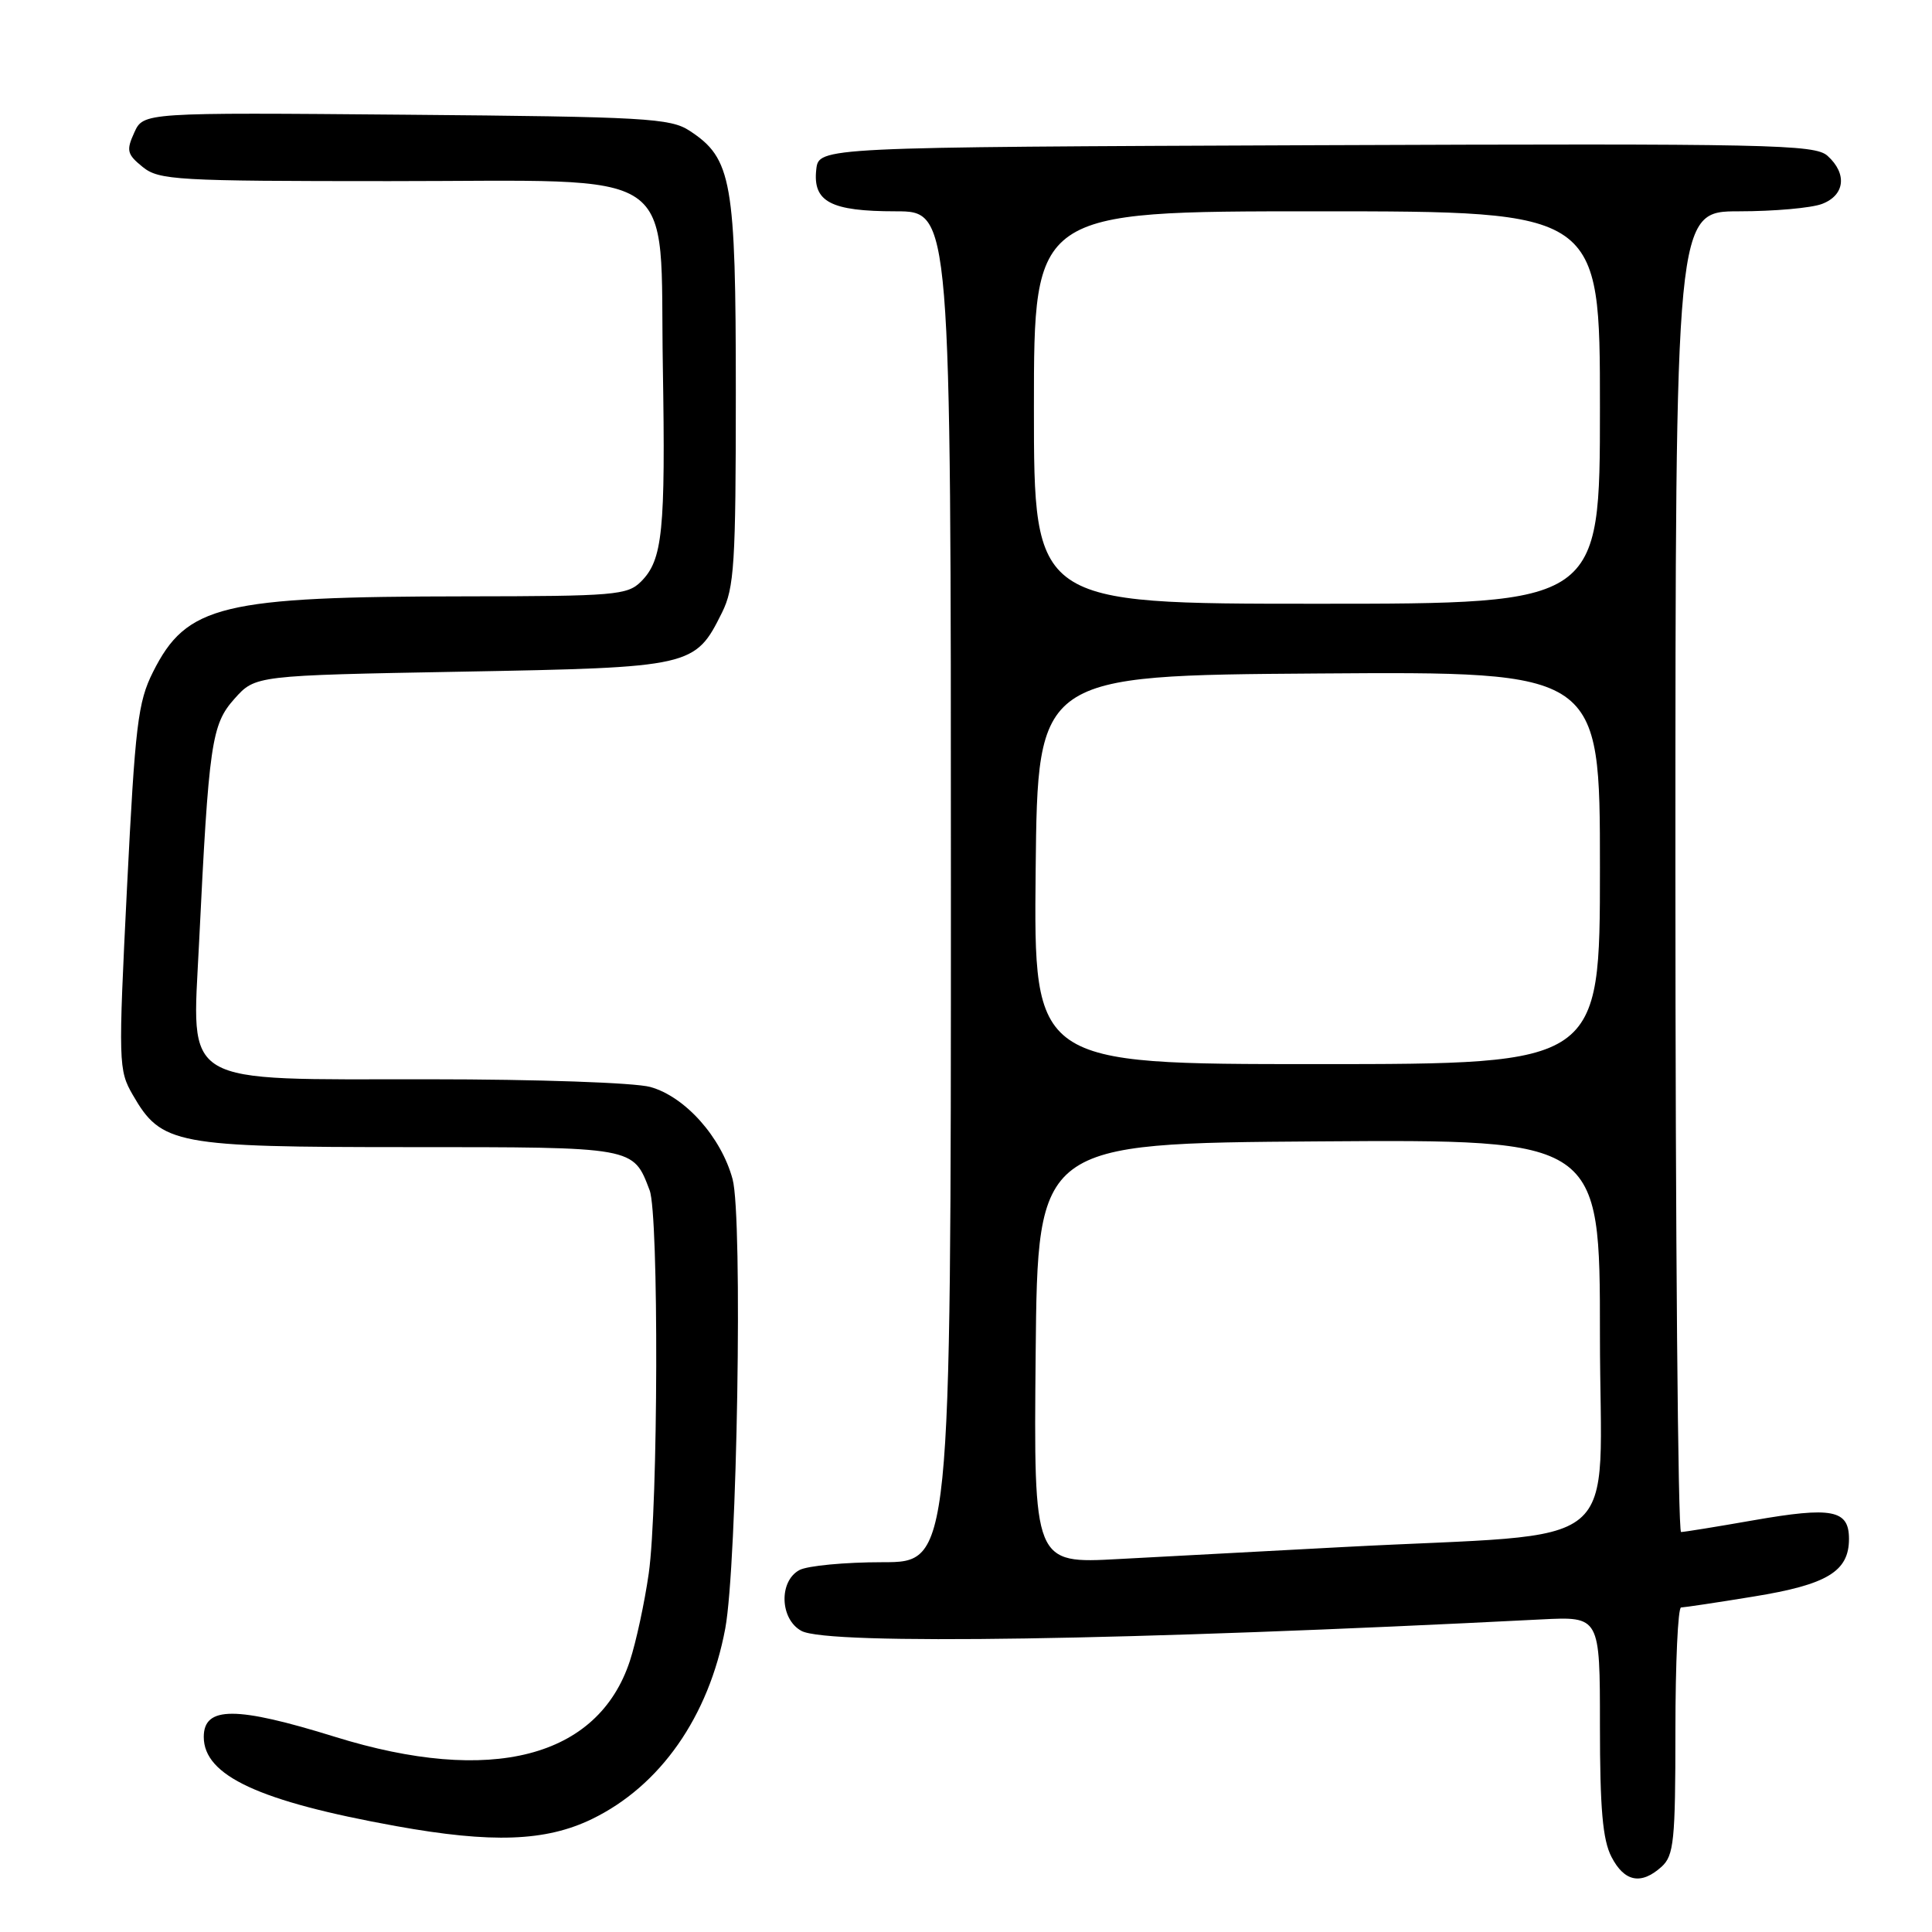 <?xml version="1.0" encoding="UTF-8" standalone="no"?>
<!DOCTYPE svg PUBLIC "-//W3C//DTD SVG 1.1//EN" "http://www.w3.org/Graphics/SVG/1.1/DTD/svg11.dtd" >
<svg xmlns="http://www.w3.org/2000/svg" xmlns:xlink="http://www.w3.org/1999/xlink" version="1.1" viewBox="0 0 256 256">
 <g >
 <path fill="currentColor"
d=" M 220.17 247.35 C 221.80 245.87 222.00 243.91 222.00 229.35 C 222.00 220.36 222.34 213.00 222.75 213.00 C 223.16 212.99 227.49 212.35 232.36 211.55 C 242.11 209.97 245.00 208.23 245.00 203.91 C 245.00 200.05 242.78 199.62 232.32 201.45 C 227.47 202.30 223.16 203.00 222.75 203.00 C 222.34 203.00 222.00 163.62 222.00 115.50 C 222.00 28.00 222.00 28.00 230.43 28.00 C 235.07 28.00 240.02 27.56 241.43 27.02 C 244.46 25.87 244.79 23.02 242.16 20.65 C 240.48 19.13 234.68 19.01 174.41 19.24 C 108.50 19.50 108.50 19.50 108.16 22.45 C 107.68 26.74 110.06 28.00 118.69 28.00 C 126.00 28.00 126.00 28.00 126.00 117.50 C 126.00 207.00 126.00 207.00 116.93 207.00 C 111.95 207.00 107.00 207.47 105.93 208.04 C 103.17 209.52 103.34 214.58 106.21 216.11 C 109.73 218.00 149.30 217.38 204.25 214.58 C 212.00 214.19 212.00 214.19 212.00 228.64 C 212.00 239.65 212.36 243.80 213.53 246.05 C 215.24 249.36 217.46 249.80 220.17 247.35 Z  M 78.42 241.04 C 87.49 236.65 93.91 227.47 96.10 215.79 C 97.68 207.31 98.44 161.26 97.07 156.24 C 95.56 150.67 90.78 145.31 86.17 144.03 C 84.12 143.46 71.19 143.01 56.88 143.01 C 23.53 143.00 25.45 144.12 26.37 125.07 C 27.67 98.42 28.02 96.01 31.07 92.59 C 33.83 89.50 33.83 89.50 61.17 89.00 C 91.72 88.44 92.10 88.36 95.66 81.19 C 97.30 77.90 97.50 74.73 97.50 52.00 C 97.50 23.93 96.98 21.00 91.38 17.33 C 88.84 15.66 85.52 15.47 53.80 15.20 C 19.00 14.90 19.00 14.90 17.79 17.57 C 16.71 19.94 16.83 20.44 18.90 22.12 C 21.06 23.87 23.34 24.00 51.56 24.00 C 90.89 24.00 87.38 21.62 87.83 48.59 C 88.19 70.40 87.81 74.19 84.94 77.06 C 83.14 78.86 81.45 79.00 61.75 79.02 C 29.31 79.05 24.73 80.16 20.27 89.05 C 18.27 93.03 17.91 96.07 16.83 117.59 C 15.67 140.90 15.69 141.79 17.60 145.09 C 21.39 151.66 23.19 152.00 54.18 152.00 C 84.24 152.00 83.88 151.94 86.08 157.72 C 87.31 160.95 87.22 199.69 85.96 208.50 C 85.41 212.35 84.29 217.56 83.46 220.09 C 79.23 232.92 65.07 236.57 44.39 230.14 C 31.26 226.06 27.00 226.06 27.00 230.15 C 27.00 235.29 34.32 238.69 52.50 241.97 C 65.18 244.26 72.30 244.00 78.42 241.04 Z  M 137.23 179.35 C 137.50 151.50 137.50 151.50 174.75 151.24 C 212.00 150.98 212.00 150.98 212.00 176.88 C 212.00 206.41 216.15 202.97 178.00 204.99 C 167.82 205.53 154.43 206.24 148.23 206.58 C 136.97 207.20 136.97 207.20 137.23 179.35 Z  M 137.23 115.25 C 137.50 89.50 137.50 89.50 174.75 89.24 C 212.00 88.98 212.00 88.98 212.00 114.99 C 212.00 141.00 212.00 141.00 174.48 141.00 C 136.97 141.00 136.97 141.00 137.23 115.25 Z  M 137.00 54.00 C 137.00 28.00 137.00 28.00 174.50 28.00 C 212.00 28.00 212.00 28.00 212.00 54.00 C 212.00 80.00 212.00 80.00 174.50 80.00 C 137.00 80.00 137.00 80.00 137.00 54.00 Z "/>
</g>
</svg>